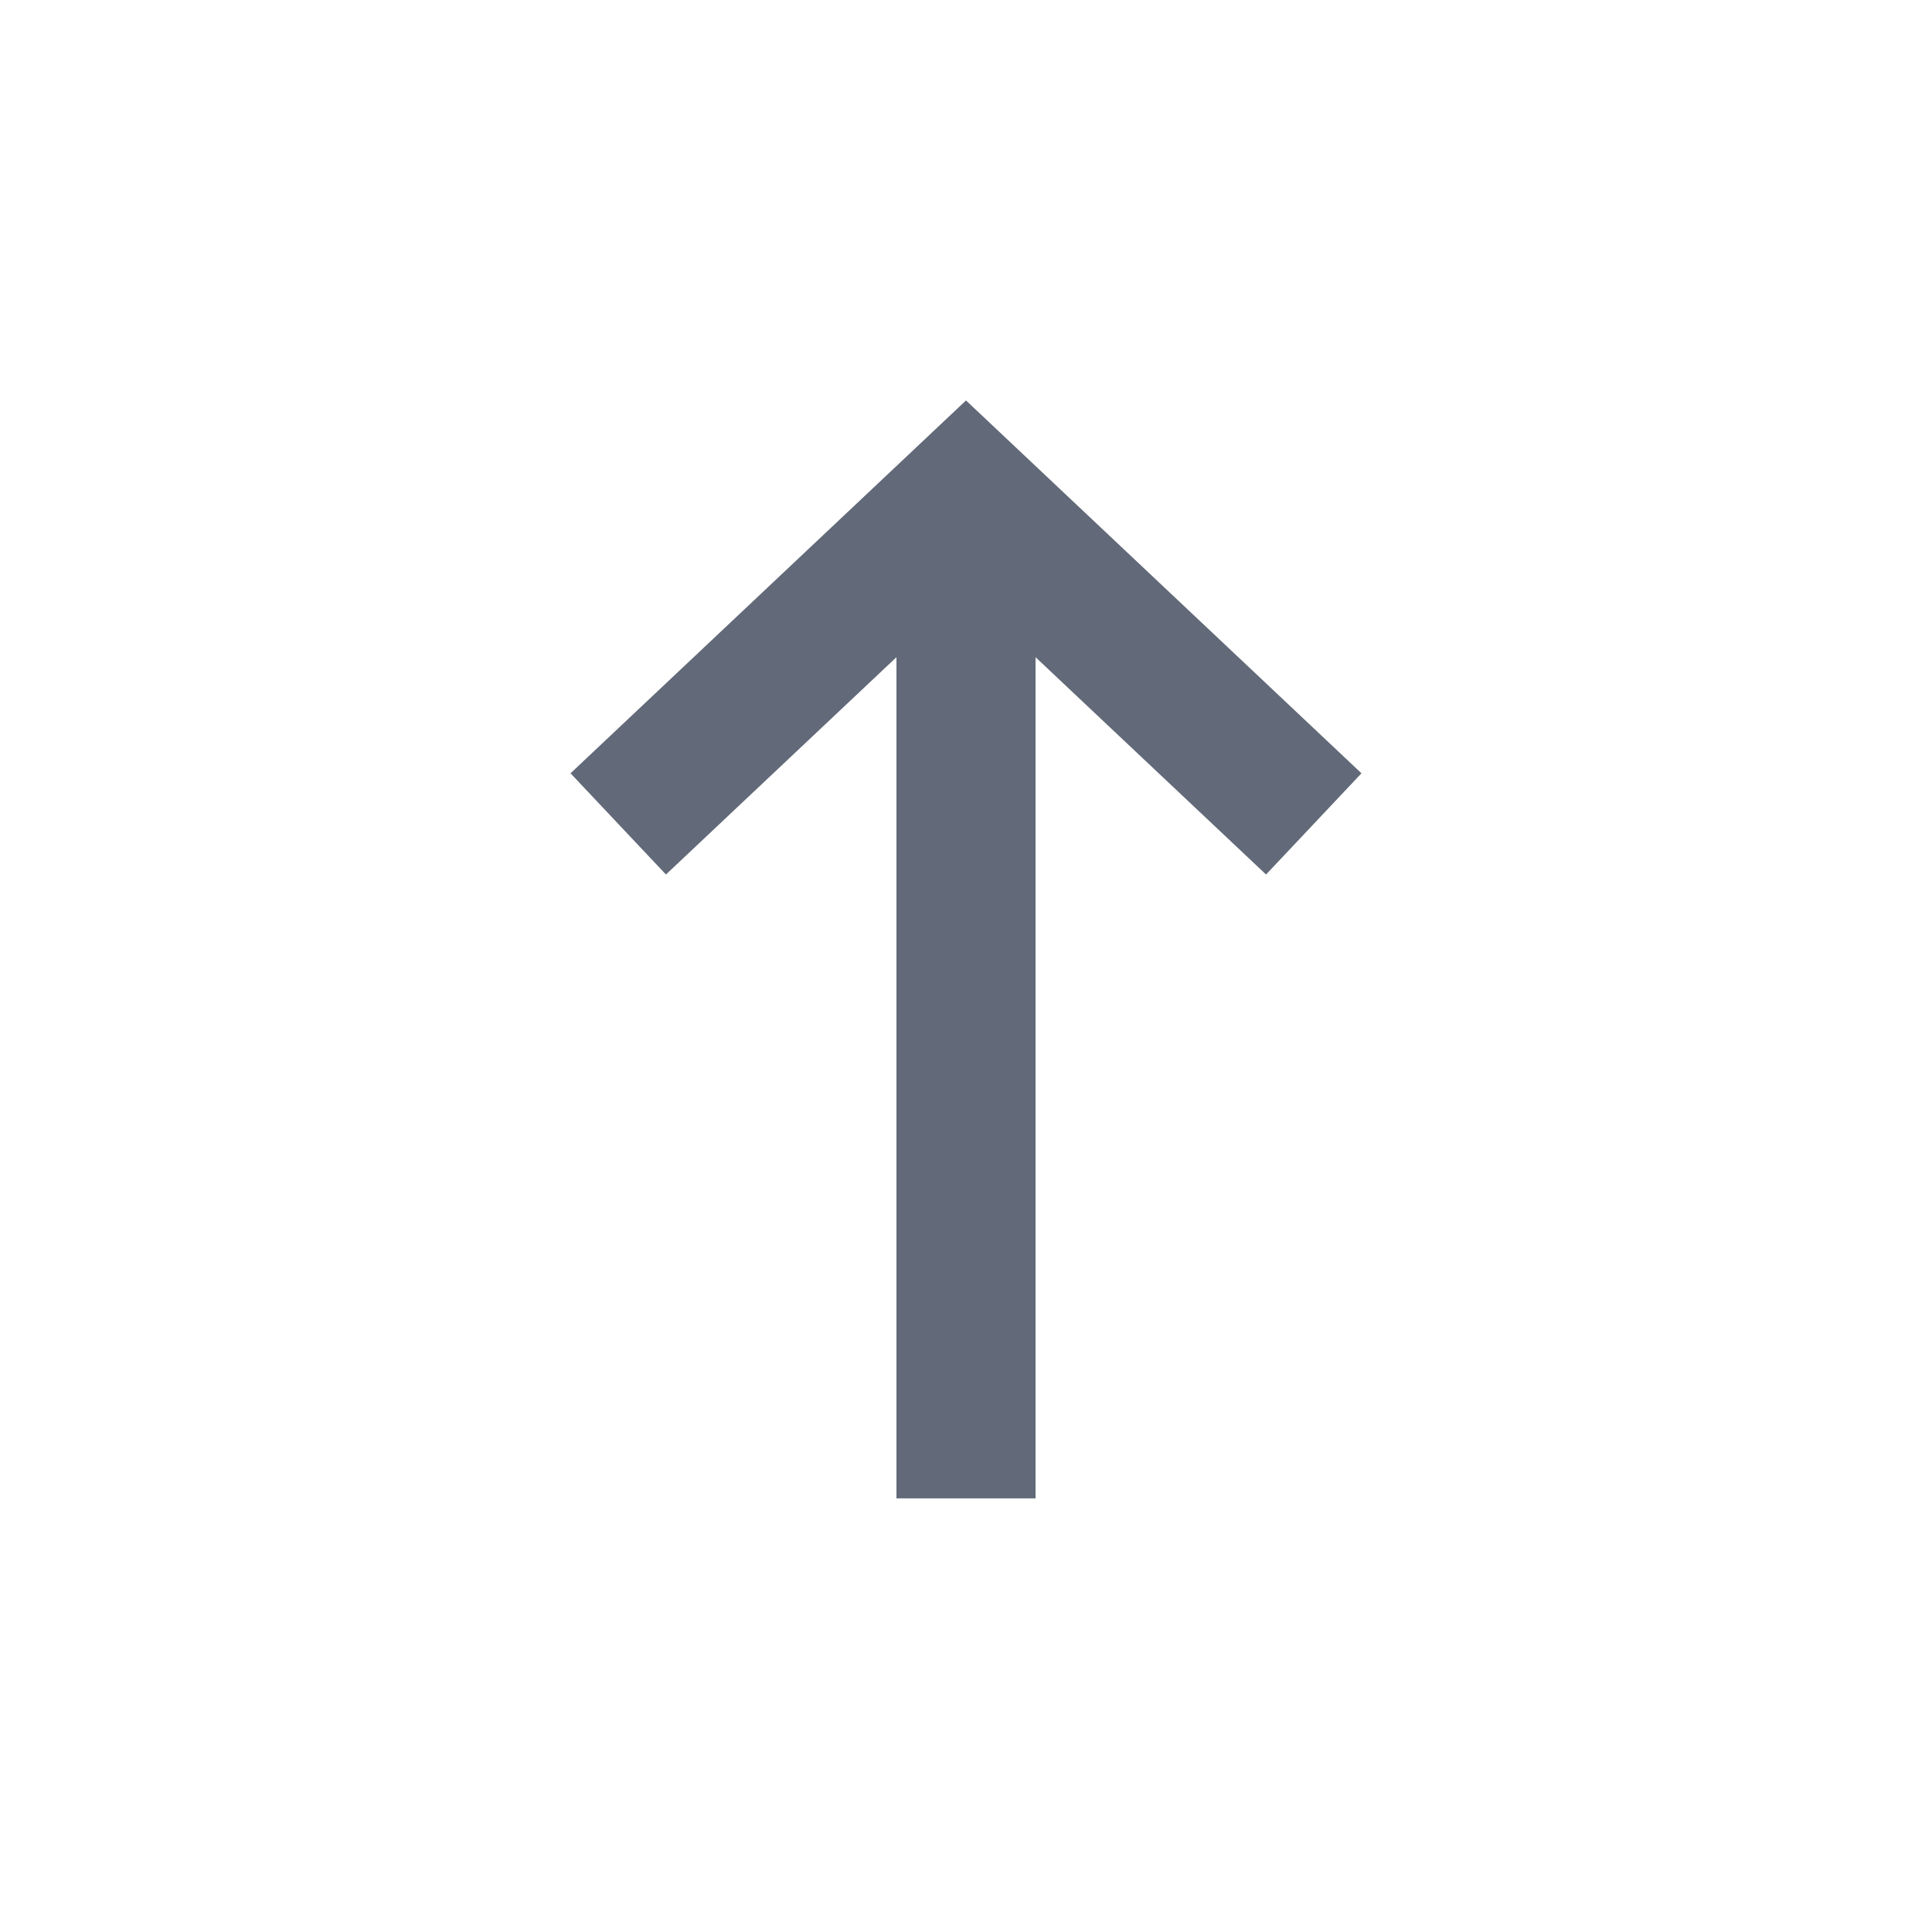 <svg width="20" height="20" viewBox="0 0 20 20" fill="none" xmlns="http://www.w3.org/2000/svg">
  <g id="icon_backtotop">
    <g id="Group 15">
      <path d="M6.4 8.529L10 5.135L13.6 8.529" stroke="#626978" stroke-width="1.44" />
      <path d="M10 5.911V15.511" stroke="#626978" stroke-width="1.44" />
    </g>
  </g>
</svg>